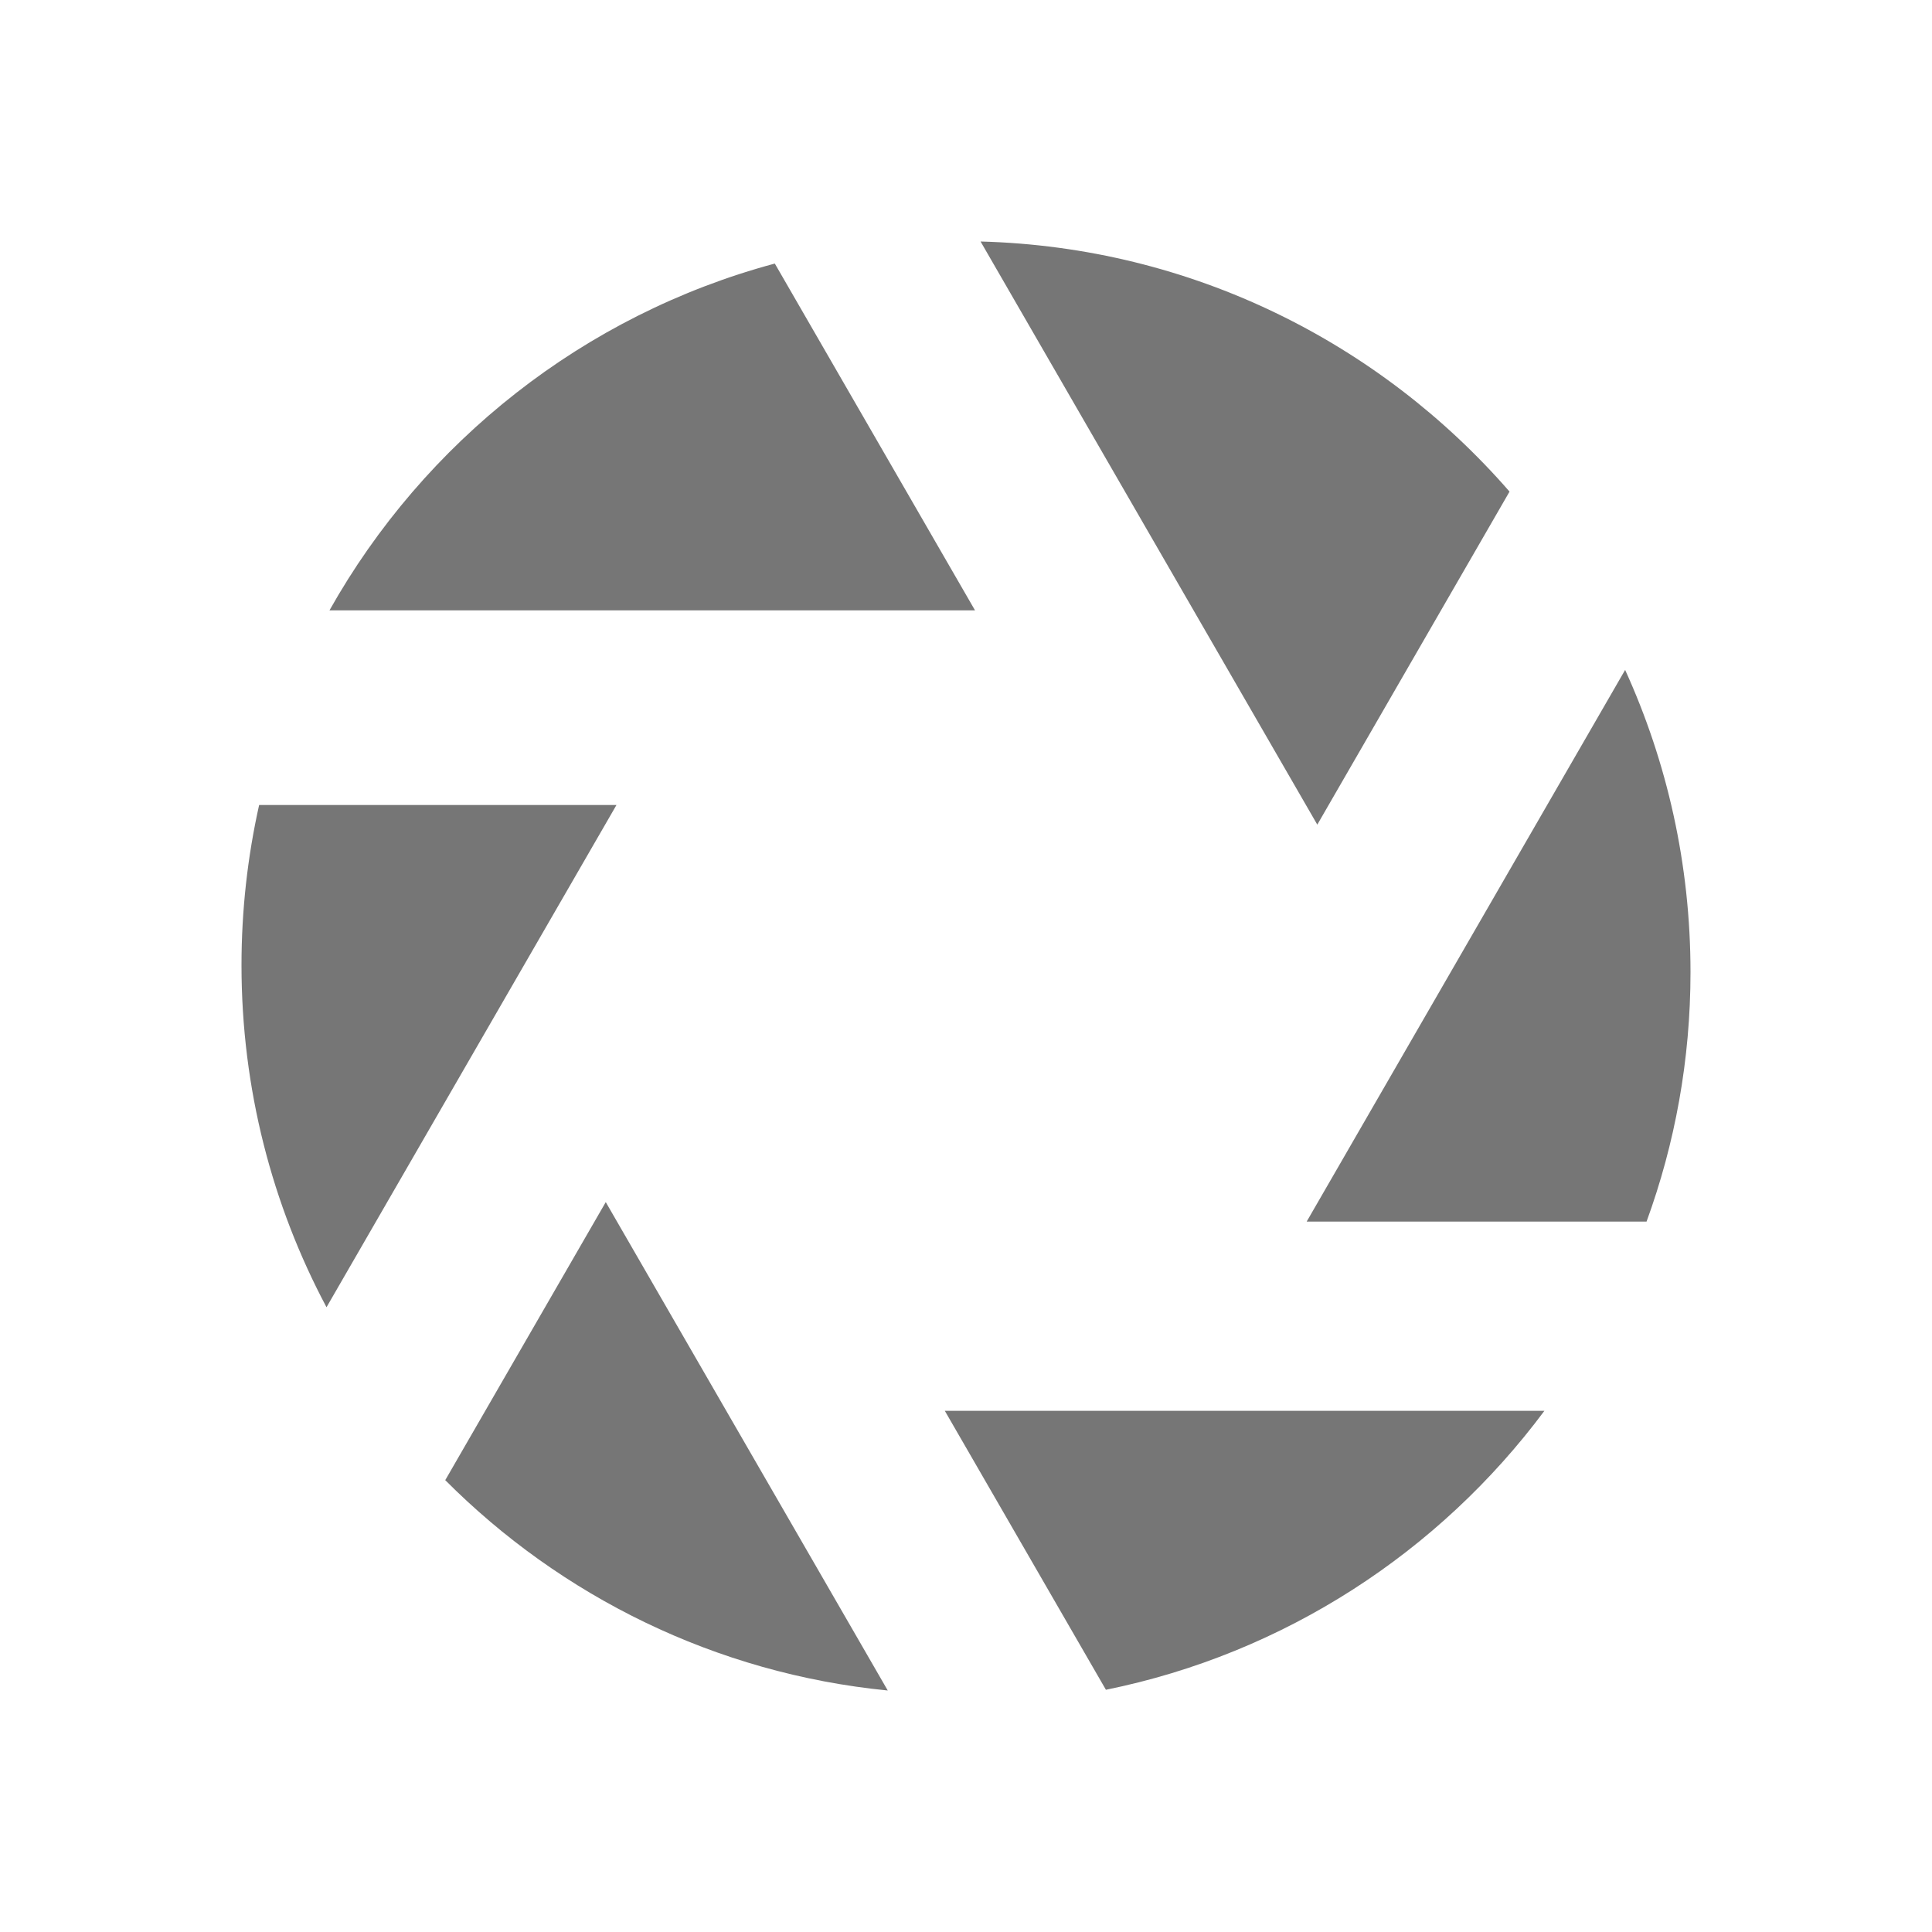 <?xml version="1.0" encoding="UTF-8" standalone="no"?>
<svg width="24px" height="24px" viewBox="0 0 24 24" version="1.1" xmlns="http://www.w3.org/2000/svg" xmlns:xlink="http://www.w3.org/1999/xlink">
    <!-- Generator: Sketch 43.2 (39069) - http://www.bohemiancoding.com/sketch -->
    <title>icons/camera-aperture</title>
    <desc>Created with Sketch.</desc>
    <defs></defs>
    <g id="Symbols" stroke="none" stroke-width="1" fill="none" fill-rule="evenodd">
        <g id="icons/camera-aperture">
            <rect id="bounds" x="0" y="0" width="24" height="24"></rect>
            <g id="colors/gray-04"></g>
            <path d="M20.188,8.322 C20.709,9.466 21,10.737 21,12.076 C21,13.165 20.807,14.208 20.454,15.175 L16.232,15.175 L20.188,8.322 Z M18.752,6.107 L16.364,10.244 L12.181,3 C14.803,3.07 17.145,4.26 18.752,6.107 Z M9.625,3.274 C7.255,3.911 5.27,5.488 4.093,7.582 L10.341,7.582 L12.112,7.582 L9.625,3.274 Z M19.185,17.526 C17.88,19.279 15.956,20.541 13.738,20.991 L11.737,17.526 L19.185,17.526 Z M3.219,10 L7.658,10 L4.056,16.239 C3.382,14.972 3,13.526 3,11.99 C3,11.306 3.076,10.64 3.219,10 Z M5.531,18.387 L7.525,14.933 L11.028,21 C8.888,20.789 6.968,19.829 5.531,18.387 Z" id="Combined-Shape" fill="#767676"></path>
        </g>
    </g>
</svg>
